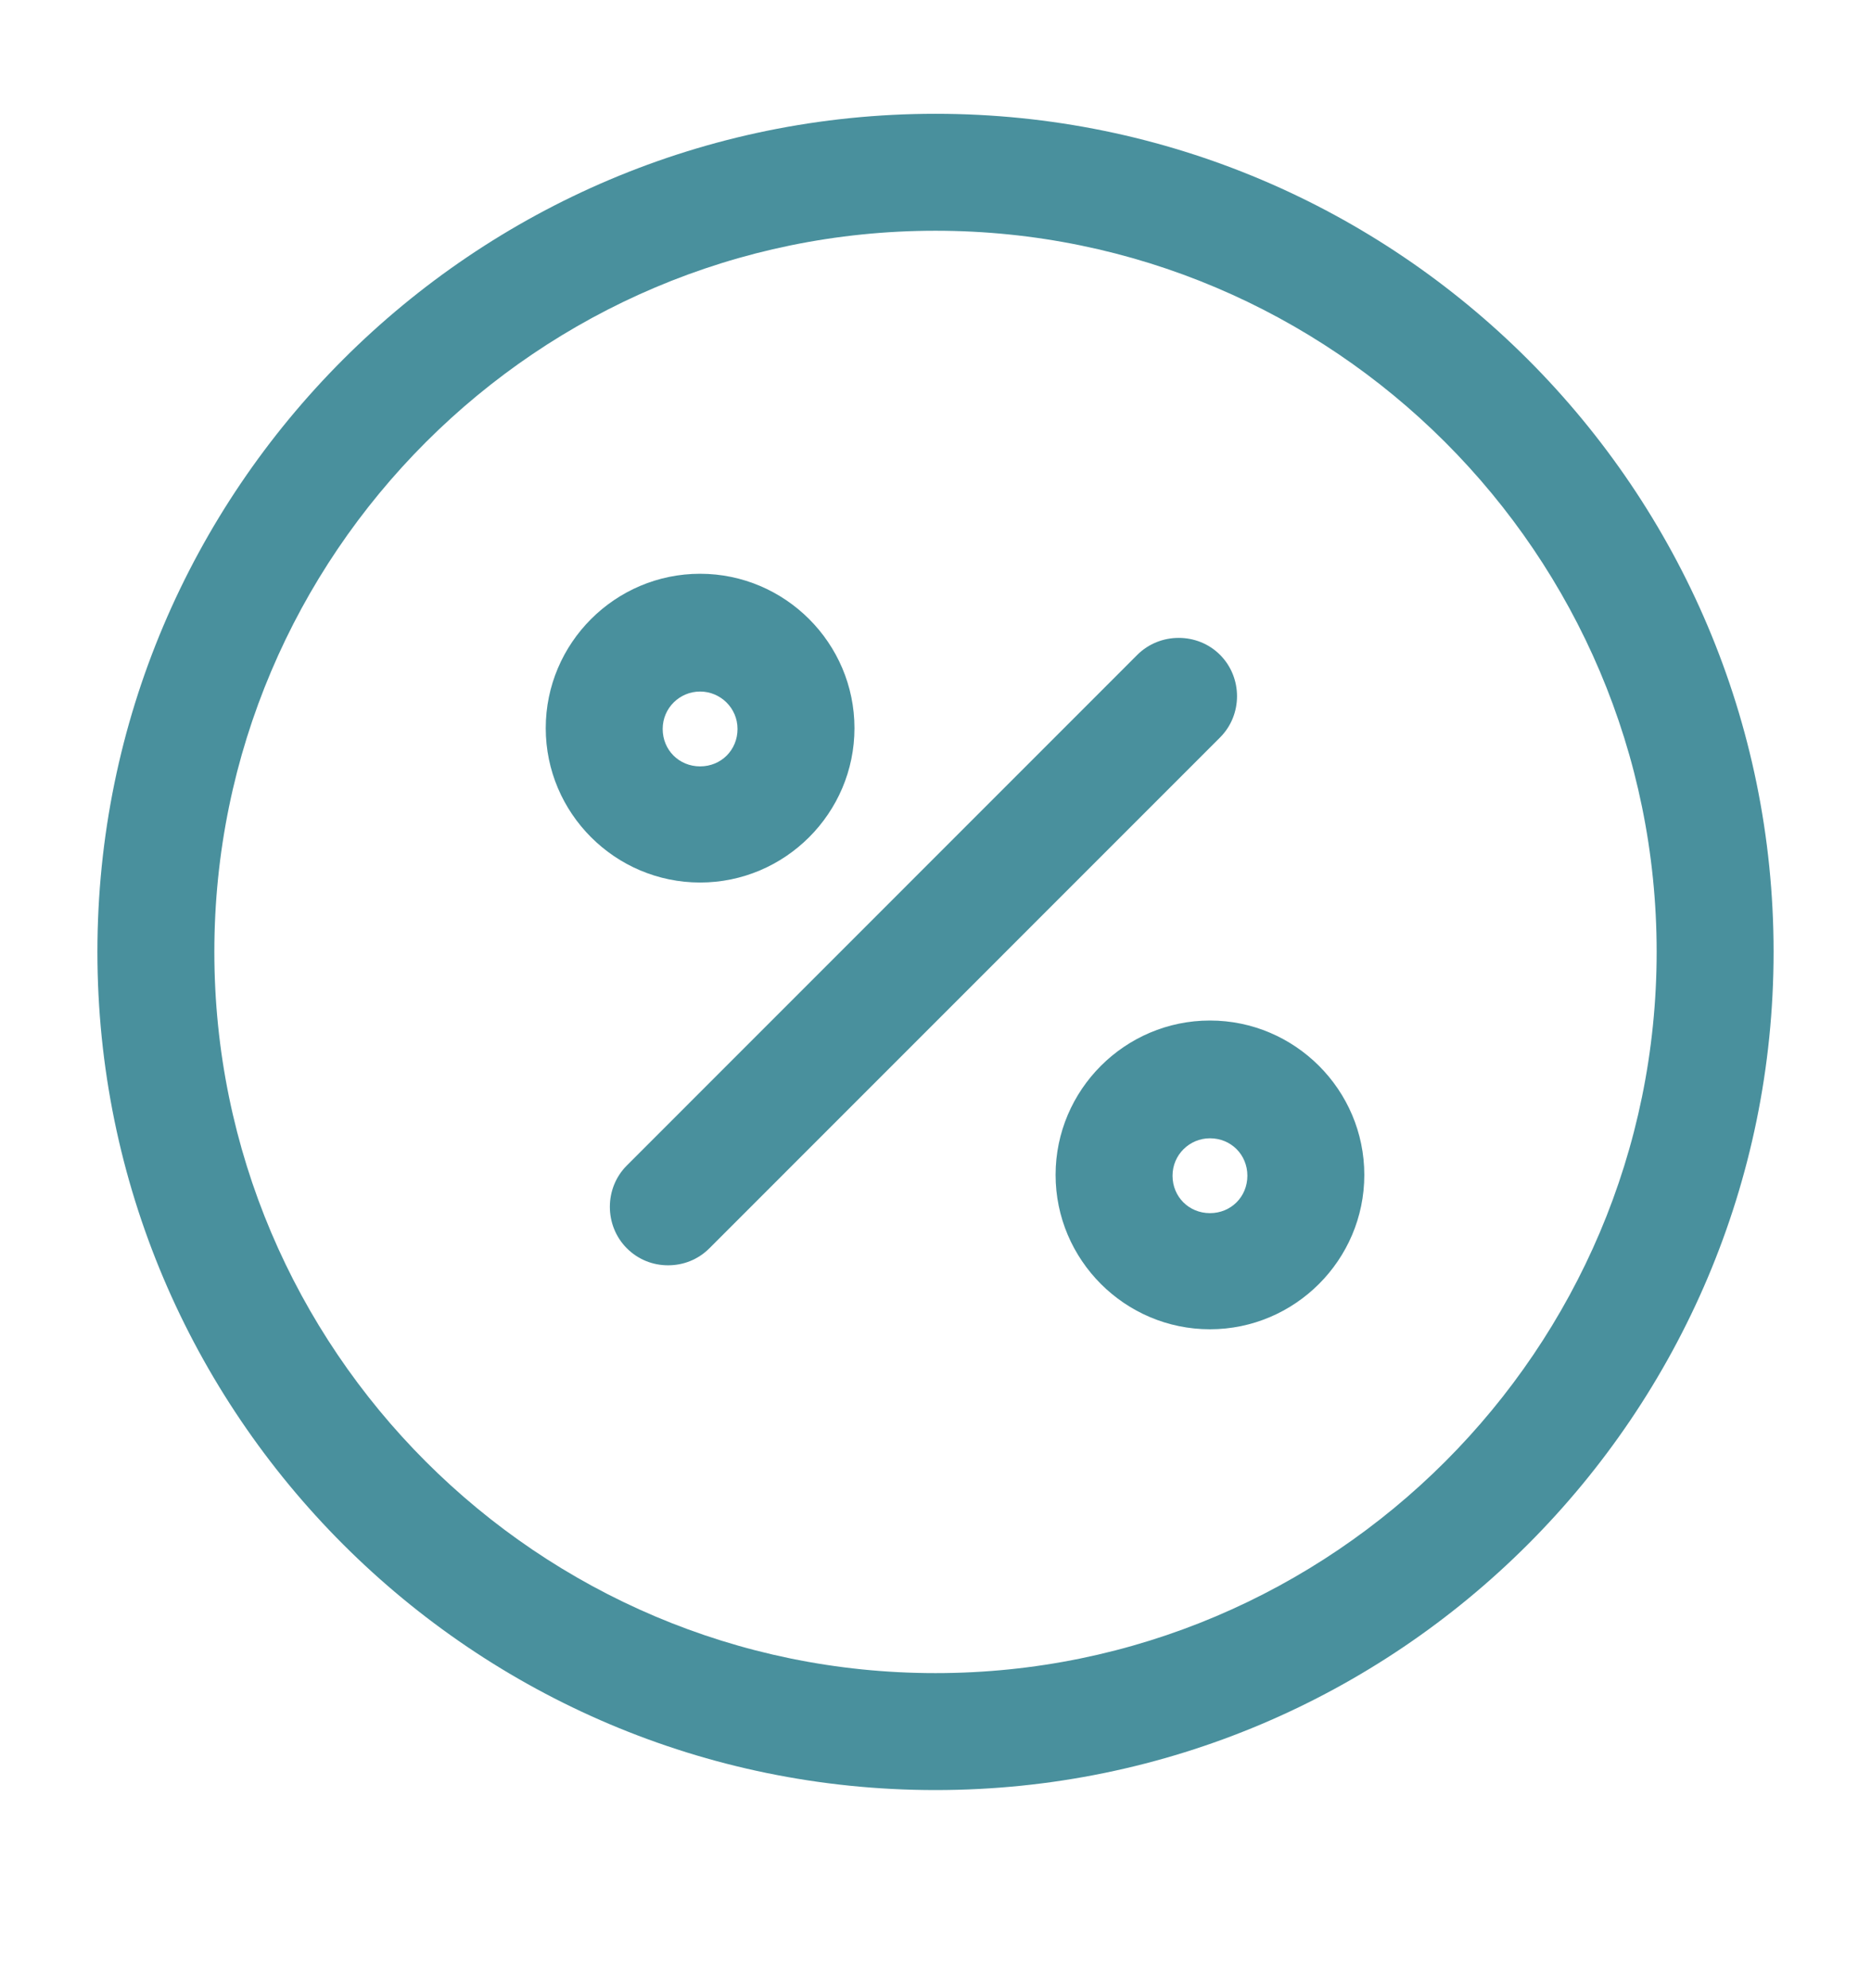 <svg width="16" height="17" viewBox="0 0 16 17" fill="none" xmlns="http://www.w3.org/2000/svg">
<path d="M5.713 10.819C5.587 10.819 5.46 10.773 5.36 10.673C5.167 10.479 5.167 10.159 5.36 9.966L9.726 5.599C9.92 5.406 10.24 5.406 10.433 5.599C10.627 5.793 10.627 6.113 10.433 6.306L6.067 10.673C5.967 10.773 5.84 10.819 5.713 10.819Z" fill="#49909D"/>
<path d="M5.987 7.546C5.26 7.546 4.667 6.953 4.667 6.226C4.667 5.499 5.26 4.906 5.987 4.906C6.713 4.906 7.307 5.499 7.307 6.226C7.307 6.953 6.713 7.546 5.987 7.546ZM5.987 5.913C5.813 5.913 5.667 6.053 5.667 6.233C5.667 6.413 5.807 6.553 5.987 6.553C6.167 6.553 6.307 6.413 6.307 6.233C6.307 6.053 6.16 5.913 5.987 5.913Z" fill="#49909D"/>
<path d="M10.347 11.366C9.62 11.366 9.027 10.773 9.027 10.046C9.027 9.319 9.62 8.726 10.347 8.726C11.073 8.726 11.667 9.319 11.667 10.046C11.667 10.773 11.073 11.366 10.347 11.366ZM10.347 9.733C10.173 9.733 10.027 9.873 10.027 10.053C10.027 10.233 10.167 10.373 10.347 10.373C10.527 10.373 10.667 10.233 10.667 10.053C10.667 9.873 10.527 9.733 10.347 9.733Z" fill="#49909D"/>
<path d="M8 15.306C4.047 15.306 0.833 12.093 0.833 8.139C0.833 4.186 4.047 0.973 8 0.973C11.953 0.973 15.167 4.186 15.167 8.139C15.167 12.093 11.953 15.306 8 15.306ZM8 1.973C4.6 1.973 1.833 4.739 1.833 8.139C1.833 11.539 4.6 14.306 8 14.306C11.4 14.306 14.167 11.539 14.167 8.139C14.167 4.739 11.4 1.973 8 1.973Z" fill="#49909D"/>
</svg>
